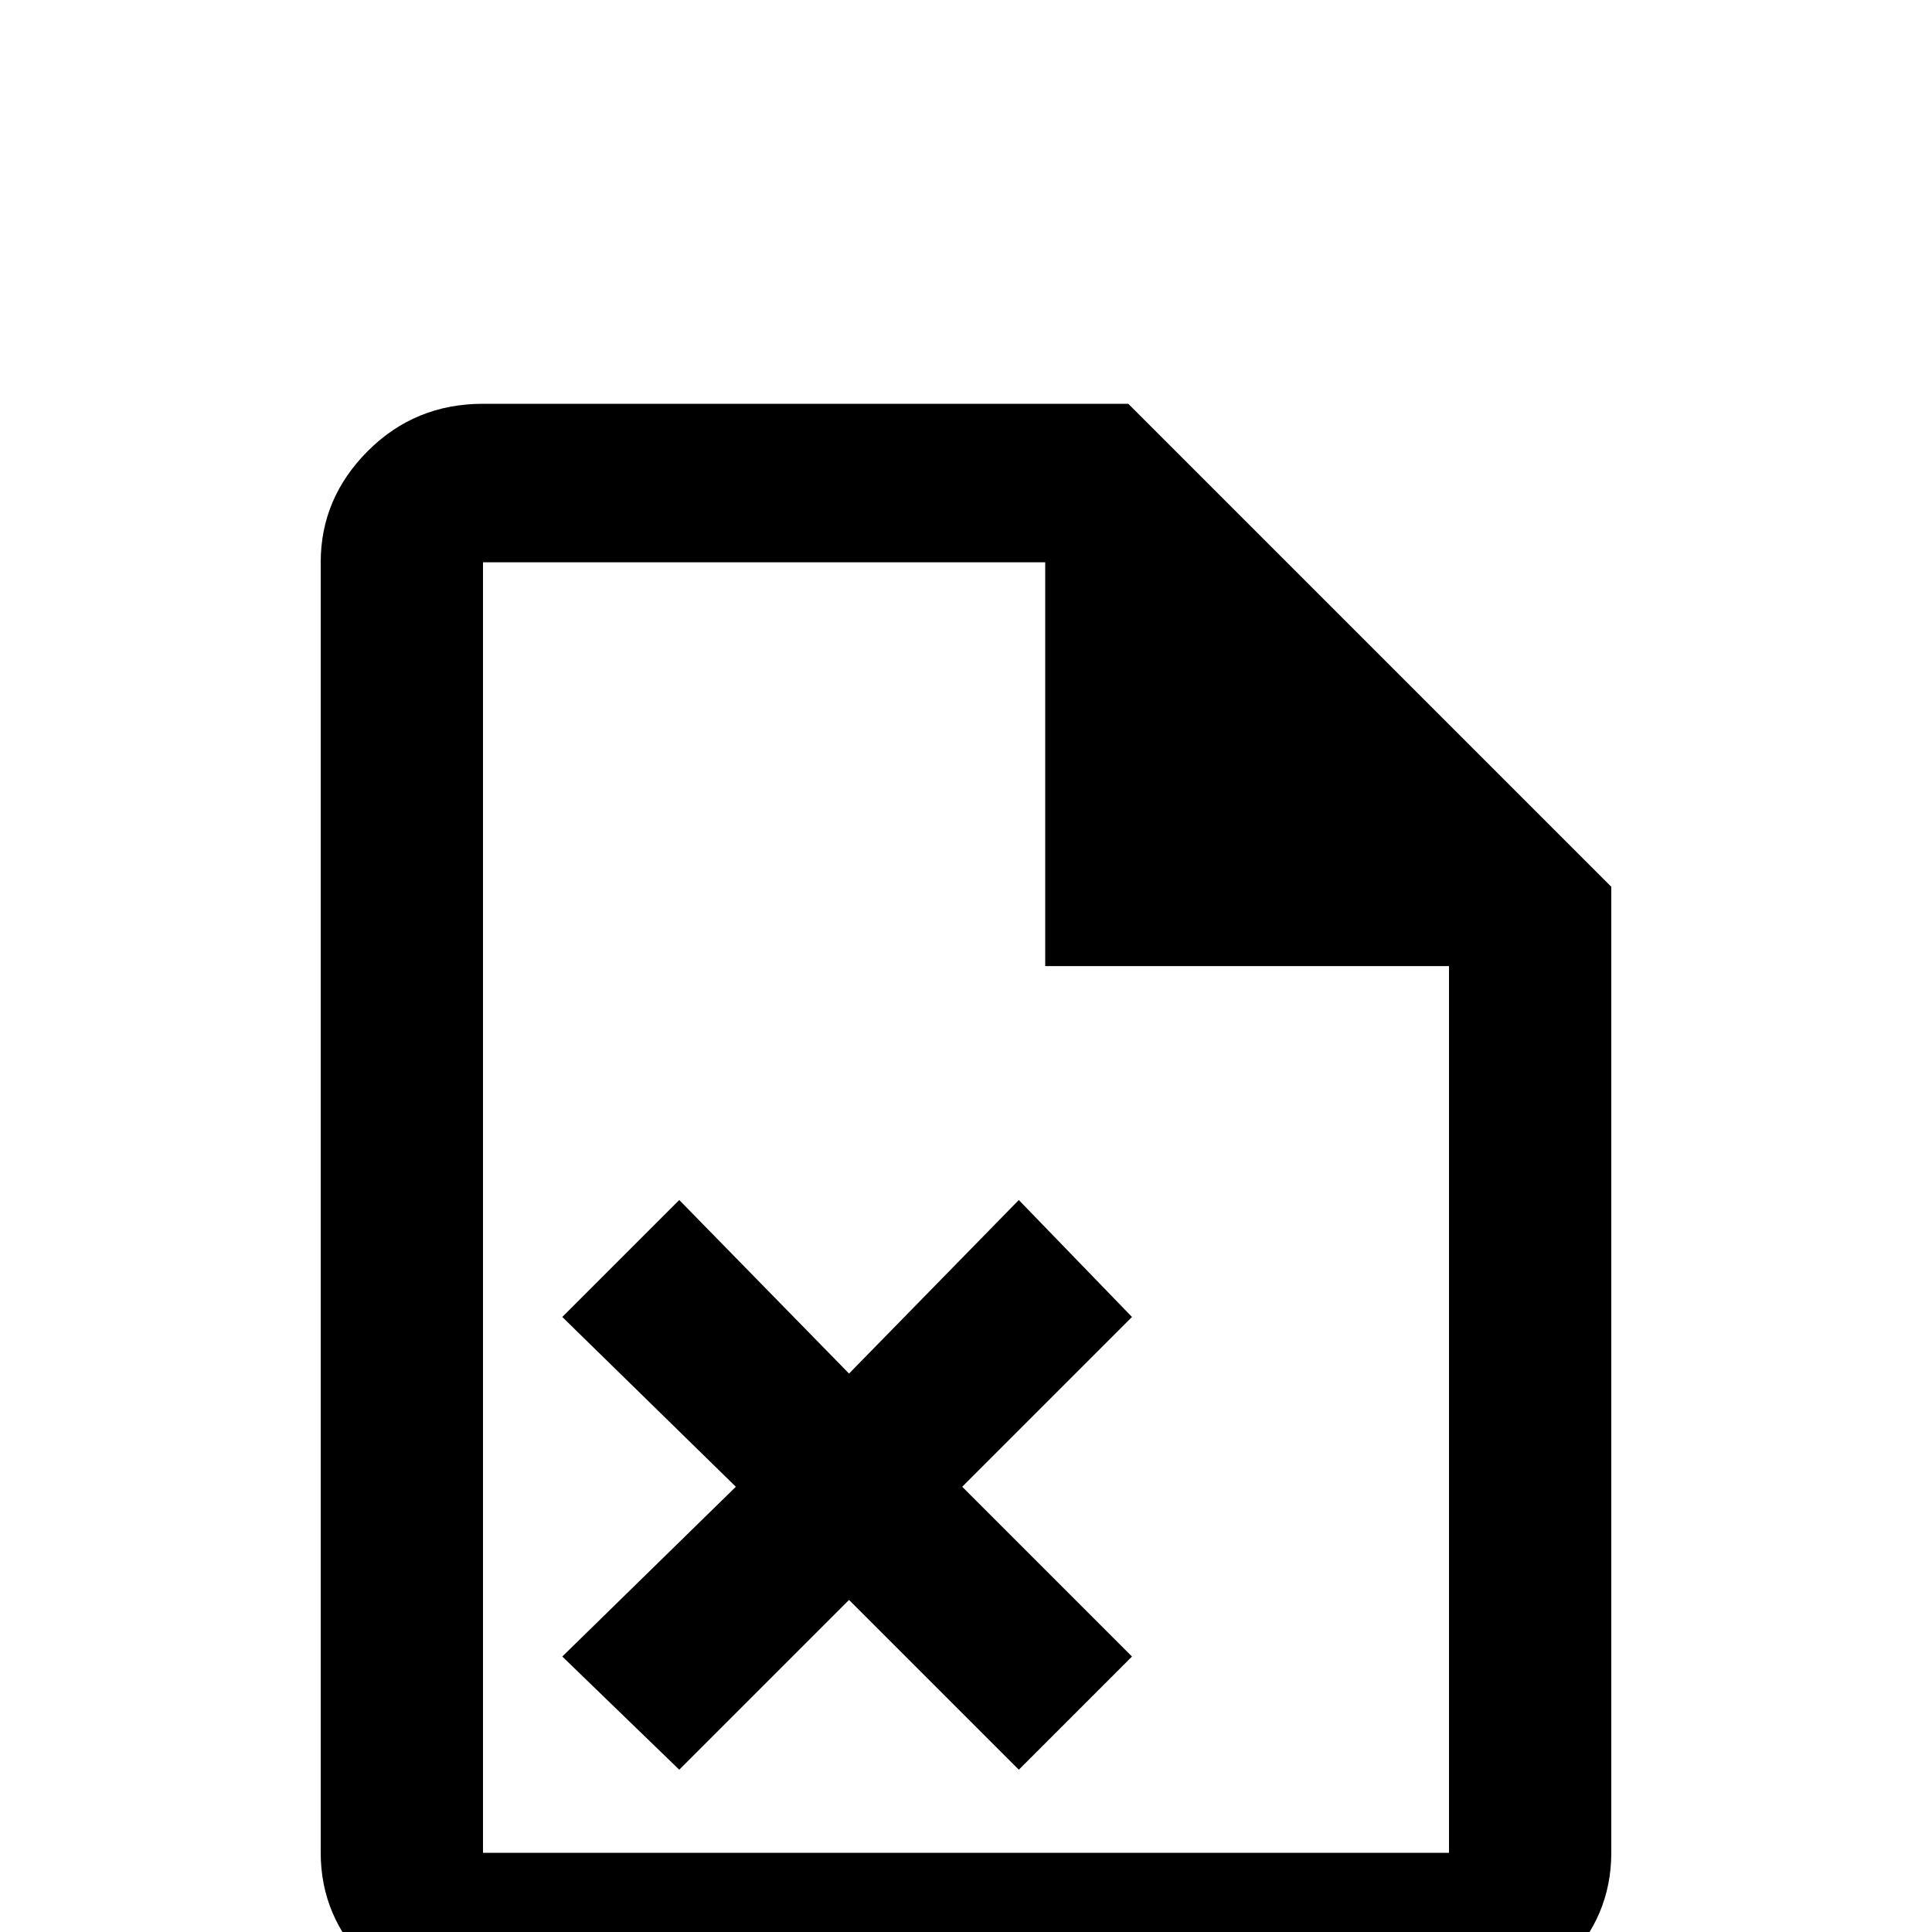 <!-- Generated by IcoMoon.io -->
<svg version="1.1" xmlns="http://www.w3.org/2000/svg" width="24" height="24" viewBox="0 0 24 24">
<title>file_remove_outline</title>
<path d="M14.016 5.016h-8.016q-0.844 0-1.43 0.586t-0.586 1.383v16.031q0 0.797 0.586 1.383t1.43 0.586h12q0.844 0 1.43-0.586t0.586-1.383v-12zM18 23.016h-12v-16.031h6.984v5.016h5.016v11.016zM11.953 18.469l2.109 2.109-1.406 1.406-2.109-2.109-2.109 2.109-1.453-1.406 2.156-2.109-2.156-2.109 1.453-1.453 2.109 2.156 2.109-2.156 1.406 1.453z"></path>
</svg>
